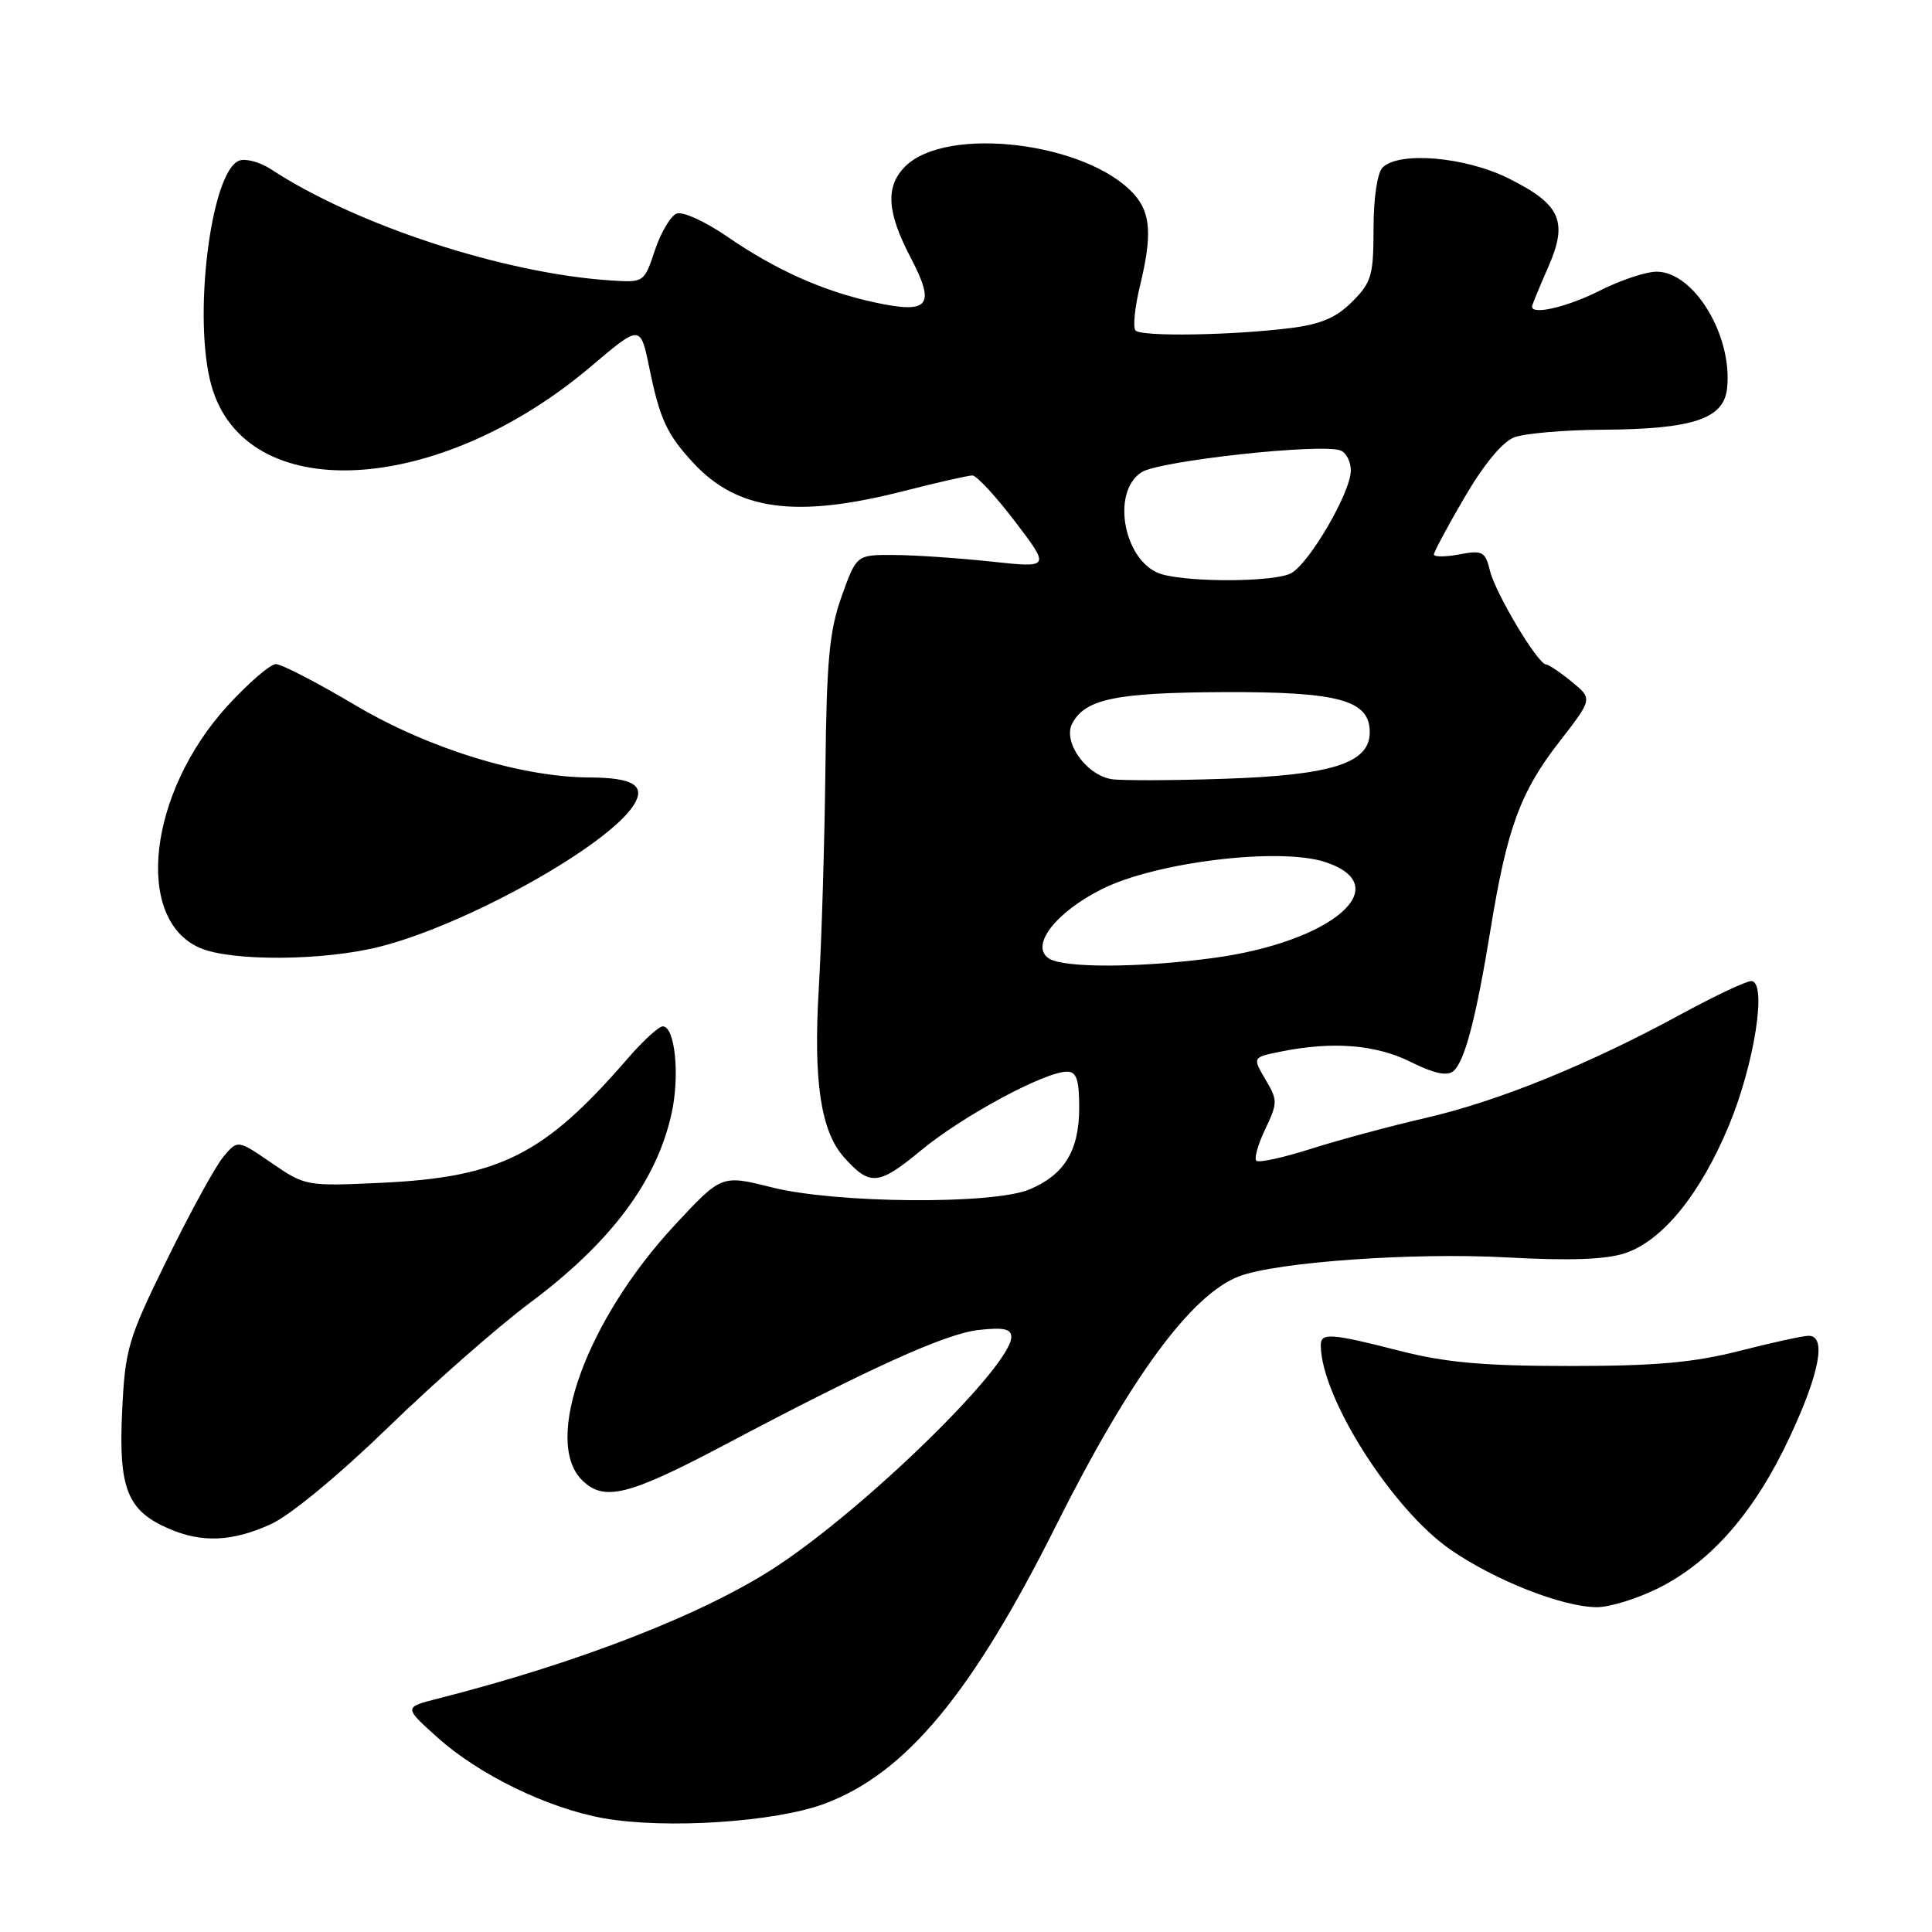 <?xml version="1.0" encoding="UTF-8" standalone="no"?>
<!DOCTYPE svg PUBLIC "-//W3C//DTD SVG 1.1//EN" "http://www.w3.org/Graphics/SVG/1.1/DTD/svg11.dtd" >
<svg xmlns="http://www.w3.org/2000/svg" xmlns:xlink="http://www.w3.org/1999/xlink" version="1.1" viewBox="0 0 256 256">
 <g >
 <path fill="currentColor"
d=" M 109.26 239.00 C 120.02 234.98 128.78 224.44 139.99 202.03 C 149.75 182.55 157.87 171.50 164.21 169.11 C 169.20 167.22 187.32 165.94 199.57 166.61 C 207.96 167.07 212.76 166.90 215.31 166.06 C 220.27 164.42 225.28 158.28 229.08 149.16 C 232.49 140.96 234.19 130.00 232.04 130.00 C 231.36 130.00 227.14 132.00 222.65 134.44 C 210.52 141.04 198.54 145.91 189.00 148.11 C 184.32 149.19 177.47 151.03 173.76 152.21 C 170.06 153.39 166.77 154.11 166.47 153.80 C 166.16 153.50 166.70 151.60 167.66 149.60 C 169.31 146.13 169.31 145.79 167.67 143.02 C 165.95 140.10 165.95 140.10 169.72 139.34 C 176.56 137.95 182.33 138.41 186.94 140.72 C 189.96 142.23 191.75 142.62 192.56 141.95 C 194.08 140.69 195.58 134.96 197.53 123.00 C 199.69 109.76 201.46 104.93 206.59 98.33 C 211.04 92.60 211.04 92.60 208.27 90.34 C 206.75 89.09 205.21 88.06 204.85 88.04 C 203.76 87.98 198.18 78.67 197.44 75.66 C 196.80 73.07 196.45 72.88 193.37 73.46 C 191.52 73.81 190.00 73.81 190.00 73.47 C 190.00 73.13 191.83 69.71 194.08 65.87 C 196.60 61.55 199.10 58.53 200.64 57.95 C 202.01 57.43 207.26 56.97 212.32 56.94 C 224.26 56.87 228.38 55.52 228.84 51.52 C 229.63 44.56 224.49 36.00 219.51 36.00 C 218.09 36.00 214.71 37.13 212.00 38.50 C 207.72 40.67 203.00 41.78 203.00 40.63 C 203.00 40.42 203.95 38.12 205.10 35.50 C 207.83 29.34 206.84 27.10 199.88 23.63 C 194.16 20.78 185.38 20.02 183.20 22.20 C 182.50 22.90 182.00 26.26 182.00 30.28 C 182.00 36.49 181.73 37.43 179.17 39.98 C 177.05 42.11 174.99 42.98 170.92 43.48 C 163.21 44.44 151.29 44.63 150.47 43.80 C 150.09 43.42 150.36 40.72 151.07 37.80 C 152.68 31.18 152.48 28.18 150.25 25.72 C 144.03 18.84 125.41 16.59 119.94 22.06 C 117.31 24.69 117.50 28.08 120.64 34.08 C 124.01 40.53 123.15 41.63 115.94 40.08 C 109.16 38.63 102.80 35.79 96.31 31.32 C 93.45 29.35 90.46 27.99 89.66 28.30 C 88.87 28.60 87.57 30.79 86.78 33.15 C 85.36 37.43 85.33 37.45 80.93 37.16 C 66.77 36.24 47.14 29.81 35.88 22.41 C 34.43 21.47 32.54 20.96 31.68 21.29 C 27.93 22.73 25.52 42.15 28.00 51.04 C 32.46 67.10 57.95 65.82 78.35 48.52 C 84.86 43.00 84.86 43.00 86.04 48.75 C 87.44 55.56 88.36 57.55 91.87 61.34 C 97.72 67.66 105.49 68.71 119.69 65.08 C 124.17 63.94 128.29 63.00 128.85 63.00 C 129.40 63.00 131.95 65.76 134.52 69.13 C 139.17 75.25 139.17 75.25 131.34 74.41 C 127.03 73.95 121.25 73.55 118.50 73.54 C 113.50 73.50 113.50 73.50 111.53 79.00 C 109.89 83.57 109.53 87.46 109.37 102.00 C 109.26 111.62 108.87 124.69 108.49 131.03 C 107.76 143.26 108.76 149.90 111.83 153.34 C 115.28 157.20 116.40 157.10 122.08 152.40 C 127.57 147.86 138.45 142.00 141.39 142.00 C 142.64 142.00 143.00 143.06 143.00 146.78 C 143.00 152.45 141.04 155.67 136.40 157.61 C 131.55 159.63 110.77 159.47 102.26 157.33 C 95.61 155.66 95.61 155.66 89.41 162.33 C 77.75 174.88 71.91 190.91 77.10 196.10 C 80.01 199.01 83.21 198.22 96.00 191.46 C 115.32 181.23 125.29 176.72 129.66 176.23 C 132.98 175.86 134.00 176.08 134.00 177.16 C 134.00 180.95 115.11 199.45 103.10 207.43 C 93.58 213.75 76.92 220.27 58.00 225.08 C 53.50 226.22 53.50 226.22 58.00 230.25 C 63.50 235.19 72.64 239.62 80.00 240.93 C 88.26 242.39 102.75 241.44 109.26 239.00 Z  M 219.72 210.45 C 226.74 206.95 232.50 200.35 237.11 190.50 C 241.11 181.98 242.05 177.00 239.66 177.00 C 238.92 177.00 234.80 177.90 230.50 179.00 C 224.42 180.55 219.41 181.00 208.00 181.00 C 196.59 181.00 191.58 180.55 185.50 179.00 C 176.36 176.66 175.00 176.56 175.01 178.25 C 175.04 185.17 184.48 200.02 192.23 205.36 C 198.17 209.44 206.98 212.91 211.55 212.96 C 213.23 212.98 216.91 211.85 219.72 210.45 Z  M 35.87 201.97 C 38.42 200.82 44.88 195.49 51.37 189.19 C 57.49 183.25 65.97 175.80 70.22 172.63 C 80.91 164.65 86.97 156.58 88.97 147.62 C 90.11 142.56 89.45 136.00 87.82 136.00 C 87.29 136.00 85.20 137.91 83.18 140.25 C 72.12 153.03 66.25 155.99 50.50 156.73 C 40.63 157.19 40.44 157.16 36.00 154.11 C 31.50 151.02 31.50 151.02 29.61 153.26 C 28.57 154.49 25.22 160.60 22.16 166.84 C 16.93 177.51 16.58 178.69 16.18 187.08 C 15.70 197.22 16.87 200.17 22.33 202.54 C 26.74 204.46 30.76 204.29 35.87 201.97 Z  M 50.36 125.43 C 61.92 122.49 80.62 112.04 83.99 106.65 C 85.59 104.09 83.89 103.04 78.12 103.02 C 69.06 102.98 56.77 99.19 47.09 93.45 C 42.04 90.45 37.30 88.00 36.56 88.00 C 35.81 88.00 32.94 90.48 30.17 93.50 C 19.65 105.01 17.72 121.79 26.48 125.60 C 30.63 127.41 42.93 127.33 50.36 125.43 Z  M 139.00 127.01 C 136.43 125.36 139.83 120.90 146.03 117.80 C 153.17 114.22 169.54 112.24 175.58 114.22 C 185.21 117.38 176.48 124.84 160.68 126.95 C 150.97 128.25 140.98 128.28 139.00 127.01 Z  M 147.27 103.24 C 143.88 102.67 140.79 98.26 142.08 95.85 C 143.81 92.62 147.86 91.78 162.00 91.71 C 177.38 91.64 181.50 92.76 181.50 97.01 C 181.50 101.14 176.50 102.73 162.00 103.20 C 155.12 103.43 148.50 103.44 147.27 103.24 Z  M 154.01 76.11 C 149.01 74.72 147.09 65.29 151.25 62.58 C 153.57 61.06 175.08 58.71 177.63 59.69 C 178.38 59.98 179.00 61.18 178.99 62.36 C 178.98 65.24 173.48 74.67 171.07 75.96 C 168.93 77.11 157.93 77.20 154.01 76.11 Z "/>
</g>
</svg>